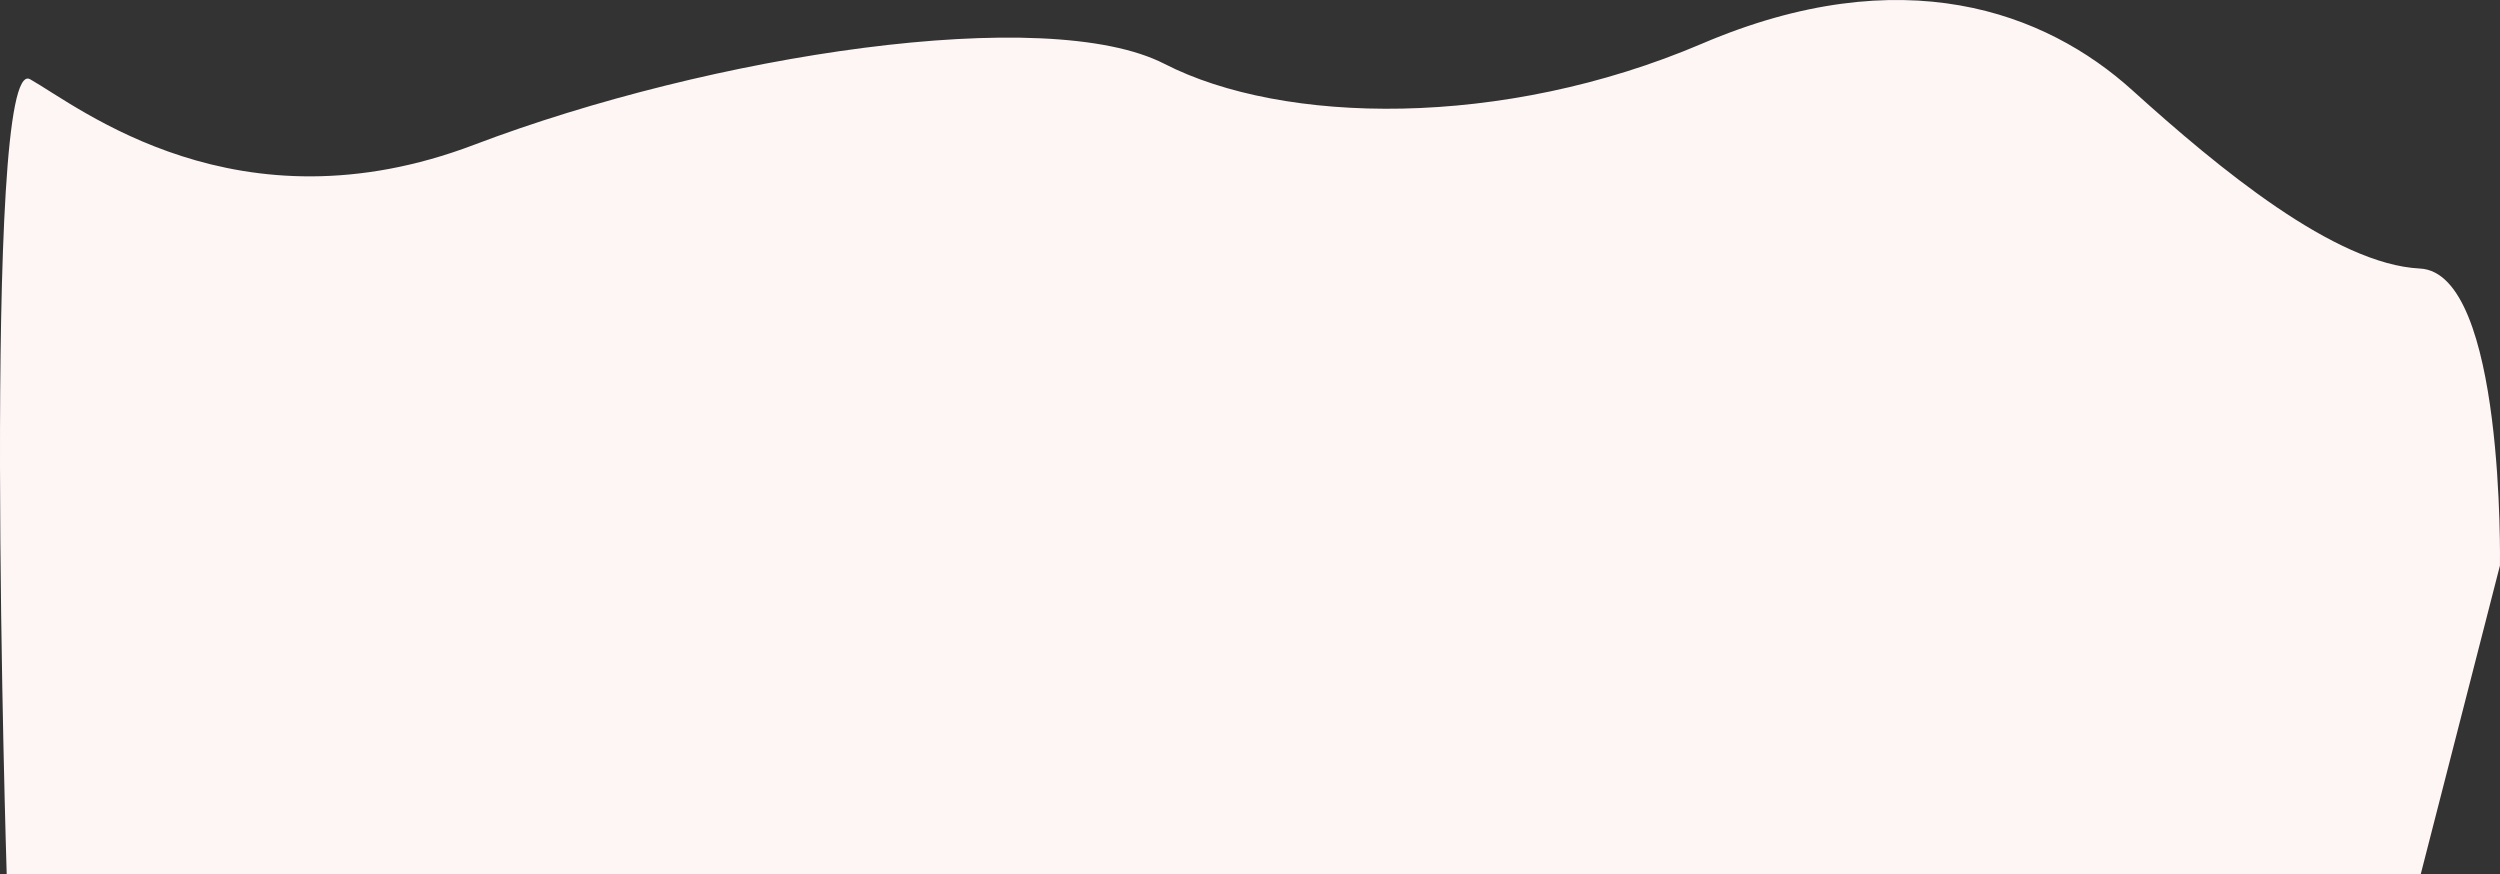 <svg xmlns="http://www.w3.org/2000/svg" width="1067.57" height="373.368" viewBox="0 0 1067.57 373.368">
  <rect x="0" y="0" width="1067.57" height="373.368" fill="#333333" stroke="none"/>
  <path id="Path_228" data-name="Path 228" d="M927.82,5703.761c-36.333-1.781-85.768-42.628-122.845-76.144s-98.137-56.452-183.707-19.9-179.093,34.547-229.546,8.658-193.588-3.924-294.763,34.514-168.729-16.129-189.677-27.964-9.99,339.526-9.99,339.526l1030.841,0,33.84-131.84S964.153,5705.541,927.82,5703.761Z" transform="translate(105.572 -5589.088)" fill="#fef5f5"/>
</svg>
